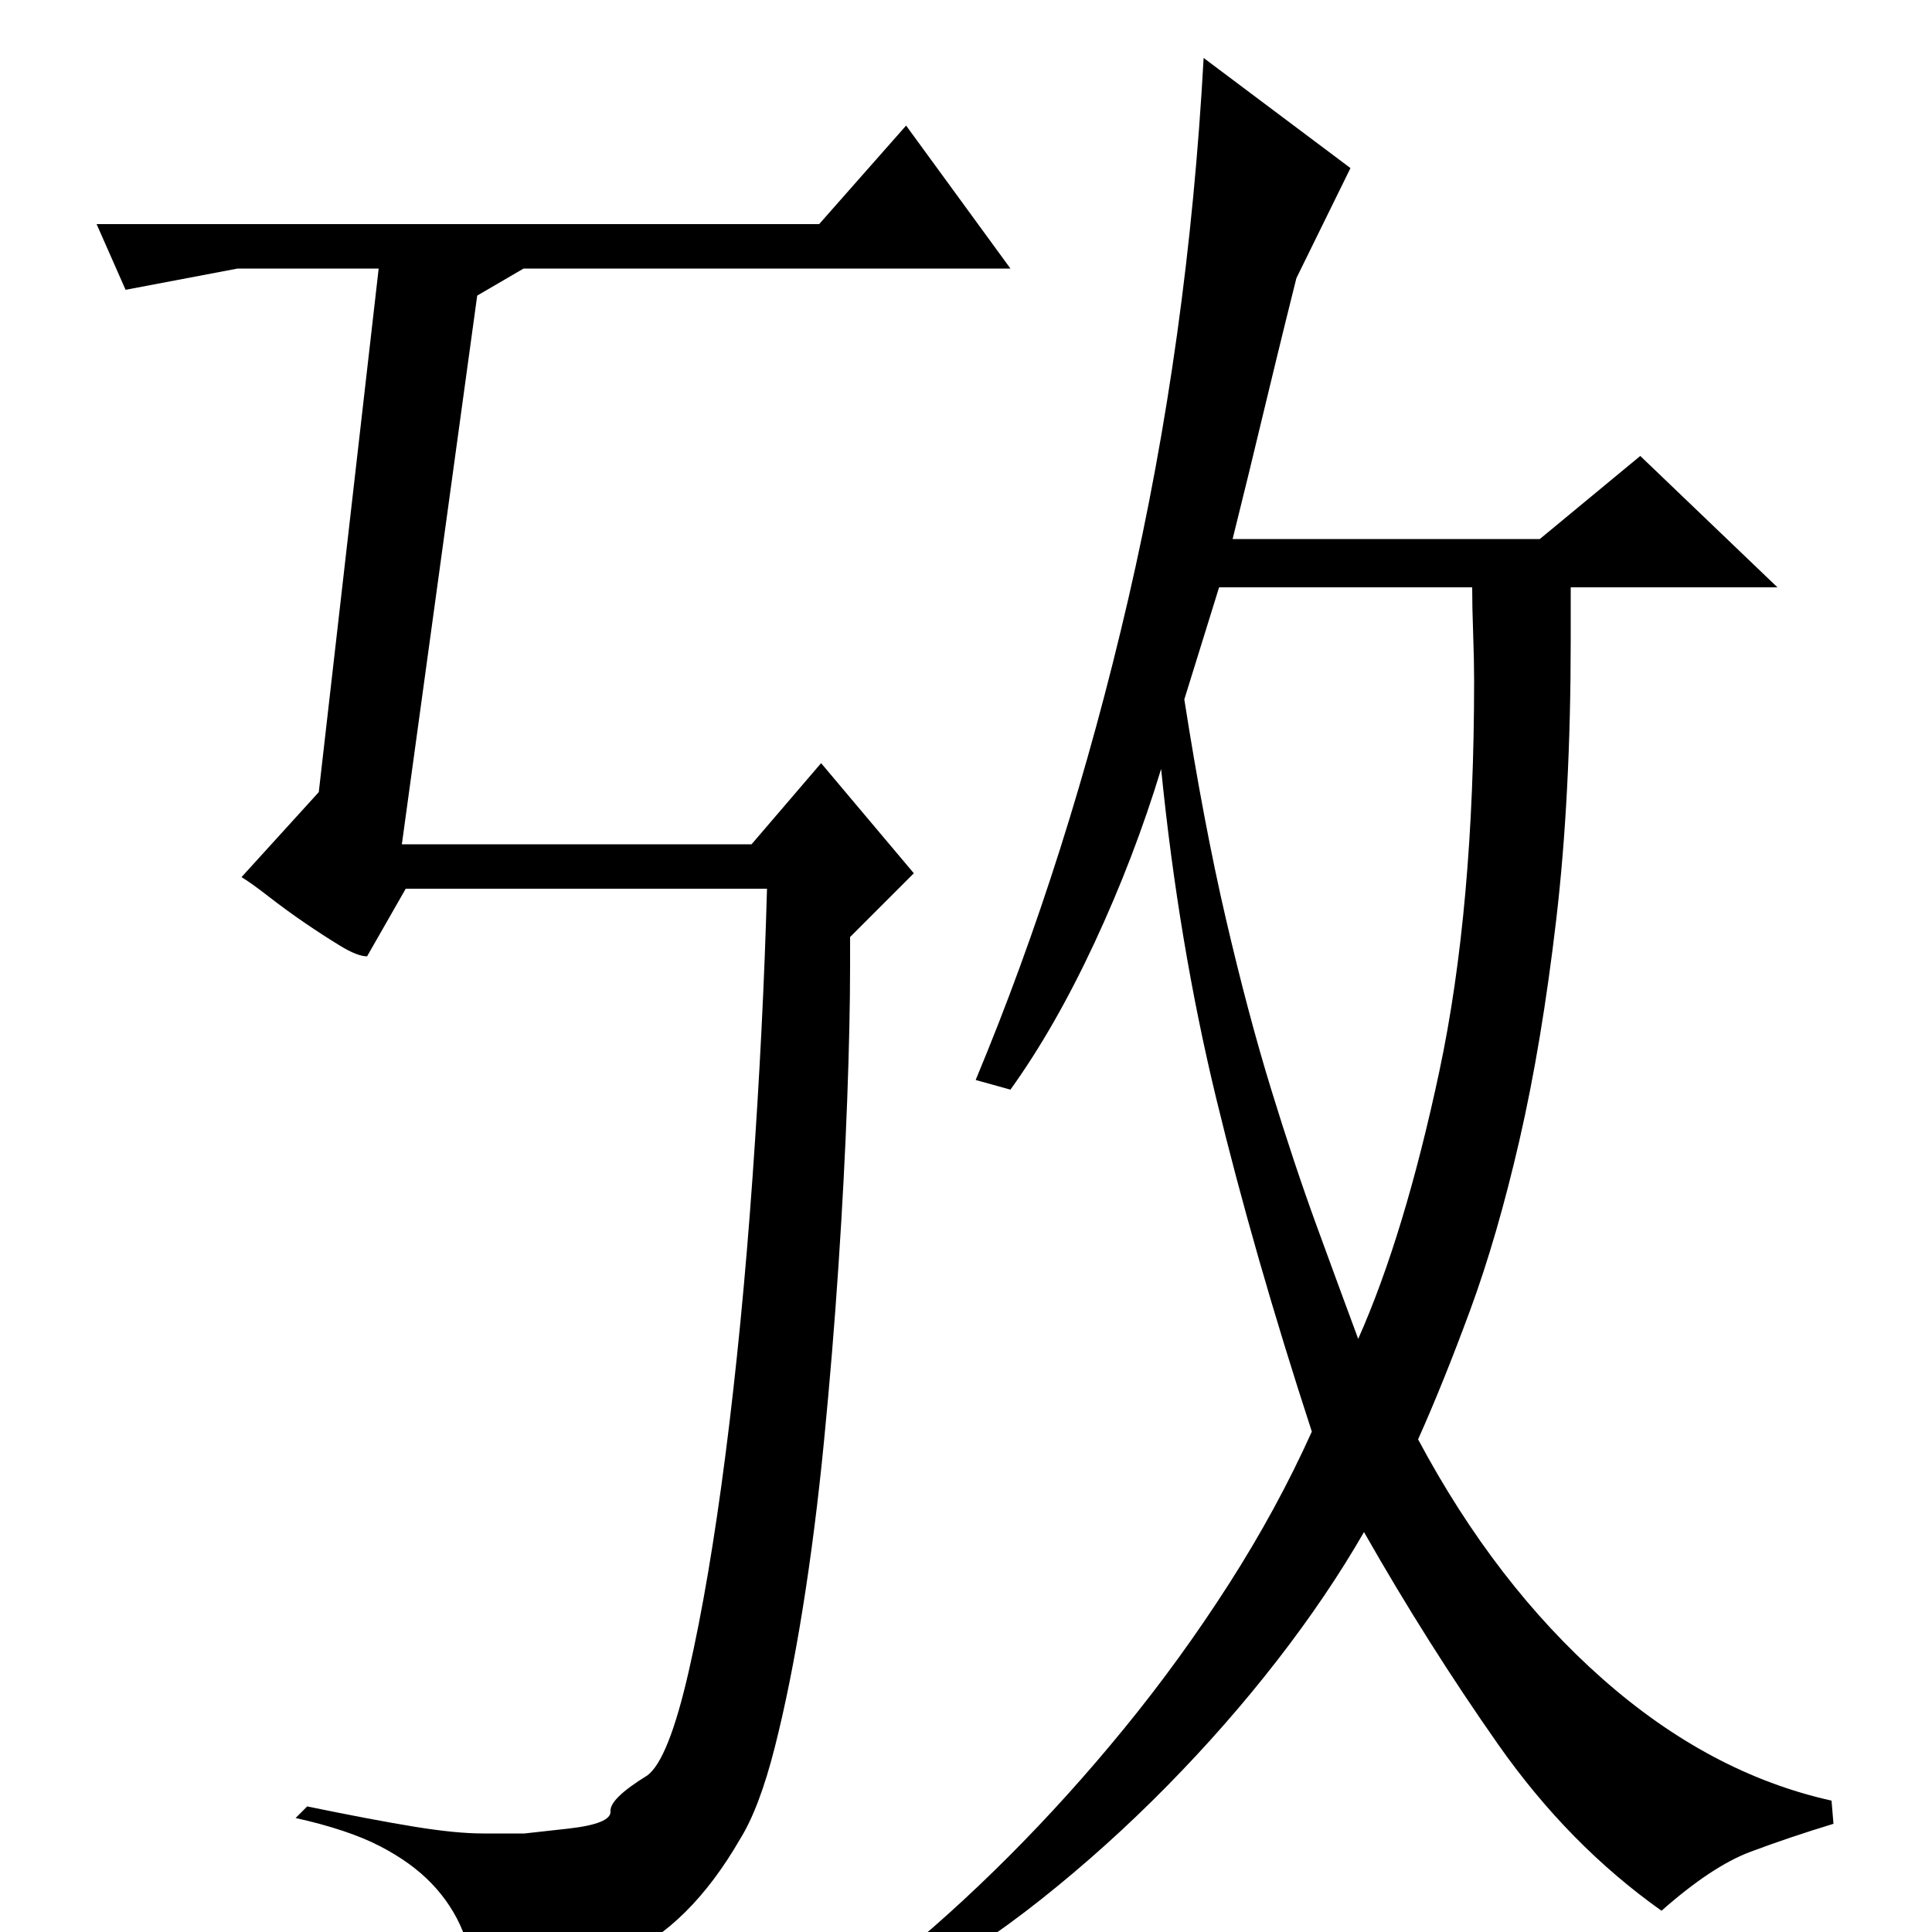 <?xml version="1.0" standalone="no"?>
<!DOCTYPE svg PUBLIC "-//W3C//DTD SVG 1.1//EN" "http://www.w3.org/Graphics/SVG/1.1/DTD/svg11.dtd" >
<svg xmlns="http://www.w3.org/2000/svg" xmlns:xlink="http://www.w3.org/1999/xlink" version="1.1" viewBox="0 -200 1000 1000">
  <g transform="matrix(1 0 0 -1 0 800)">
   <path fill="currentColor"
d="M469 935l54 -74h-252l-24 -14l-39 -284h181l36 42l48 -57l-33 -33v-15q0 -29 -1.5 -69.5t-4.5 -85.5t-7.5 -91t-11 -86.5t-14.5 -72t-18 -47.5q-26 -45 -61 -60.5t-73 -16.5q-4 16 -9.5 29.5t-16 24.5t-27 19.5t-43.5 14.5l6 6q34 -7 55.5 -10.5t35.5 -3.5h21.5t22.5 2.5
t22 9t19 18.5q11 8 21.5 54t19 112t14 143.5t7.5 149.5h-187l-20 -35q-5 0 -14 5.5t-18.5 12t-18.5 13.5t-14 10l40 44l31 271h-73l-58 -11l-15 34h374zM505 441q48 115 79 249t39 280l76 -57l-28 -57q-6 -24 -10 -40.5t-7.5 -31l-7 -29t-8.5 -34.5h159l52 43l71 -68h-107
v-27q0 -81 -7.5 -145t-19 -114t-25.5 -88t-27 -67q40 -75 95.5 -124t118.5 -63l1 -12q-23 -7 -43 -14.5t-46 -30.5q-48 34 -84.5 86t-69.5 110q-19 -33 -45 -66.5t-57 -65t-65 -58.5t-69 -46l-9 13q30 24 61 55t60 66.5t54 74.5t43 79q-30 92 -49.5 172.5t-28.5 170.5
q-14 -46 -34.5 -90t-43.5 -76zM613 638q10 -64 21.5 -113.5t23.5 -88.5t23.5 -70.5t21.5 -58.5q24 54 42 138.5t18 202.5q0 10 -0.5 24t-0.5 24h-131z" />
  </g>

</svg>
